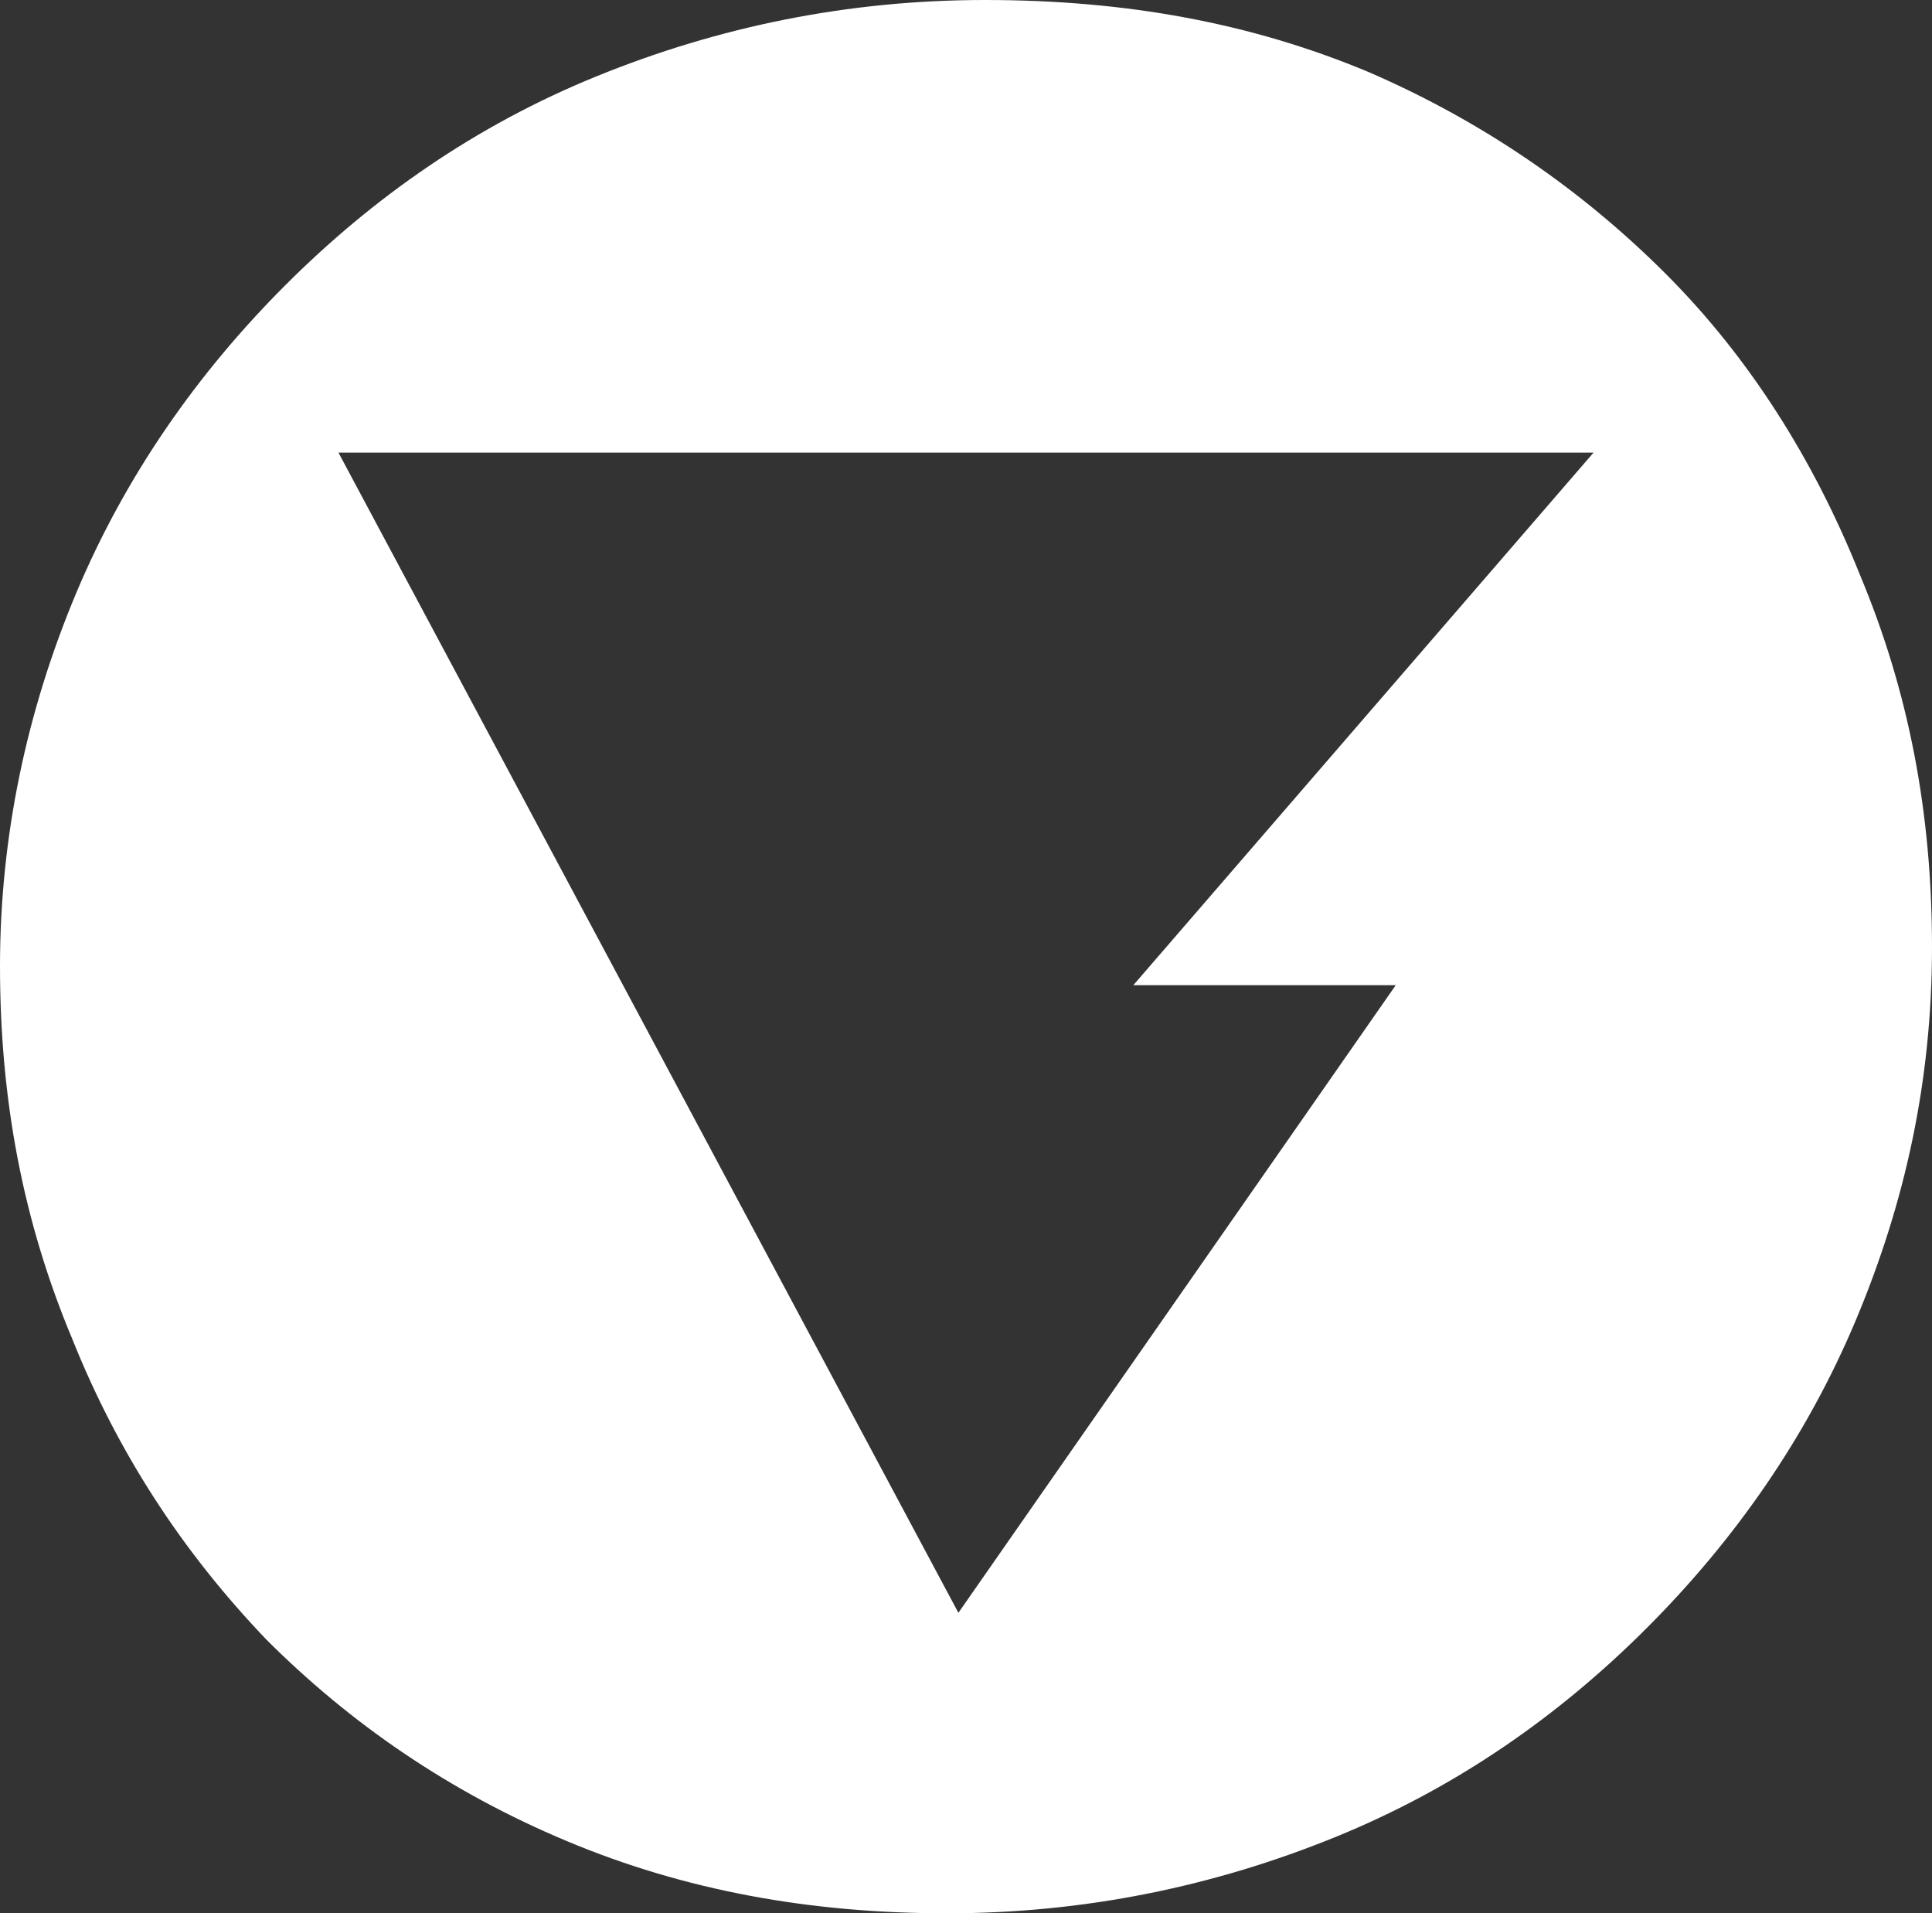 <?xml version="1.0" encoding="utf-8"?>
<!-- Generator: Adobe Illustrator 21.1.0, SVG Export Plug-In . SVG Version: 6.00 Build 0)  -->
<svg version="1.1" id="Layer_1" xmlns="http://www.w3.org/2000/svg" xmlns:xlink="http://www.w3.org/1999/xlink" x="0px" y="0px"
	 viewBox="0 0 50.8 50.3" style="enable-background:new 0 0 50.8 50.3;" xml:space="preserve">
<rect x="0" y="0" width="50.8" height="50.3" fill="#333333" stroke="none"/>
<style type="text/css">
	.st0{fill:#FFFFFF;}
</style>
<path class="st0" d="M48.9,15.1c-1.2-3-2.9-5.7-5.1-7.9C41.6,5,39,3.2,36,1.9C32.9,0.6,29.6,0,25.9,0c-3.6,0-7,0.7-10.2,2
	c-3.2,1.3-5.9,3.2-8.2,5.5c-2.3,2.3-4.2,5-5.5,8.1c-1.3,3.1-2,6.4-2,9.8c0,3.5,0.6,6.7,1.9,9.8c1.2,3,2.9,5.6,5.1,7.9
	c2.2,2.2,4.8,4,7.9,5.3c3.1,1.3,6.4,1.9,10,1.9c3.6,0,7-0.7,10.2-2c3.2-1.3,5.9-3.2,8.2-5.5c2.3-2.3,4.2-5,5.5-8.1
	c1.3-3.1,2-6.3,2-9.8C50.8,21.4,50.2,18.2,48.9,15.1z M36.7,25.9L25.2,42.4L8.9,11.9h33l-12.1,14H36.7z"/>
</svg>
